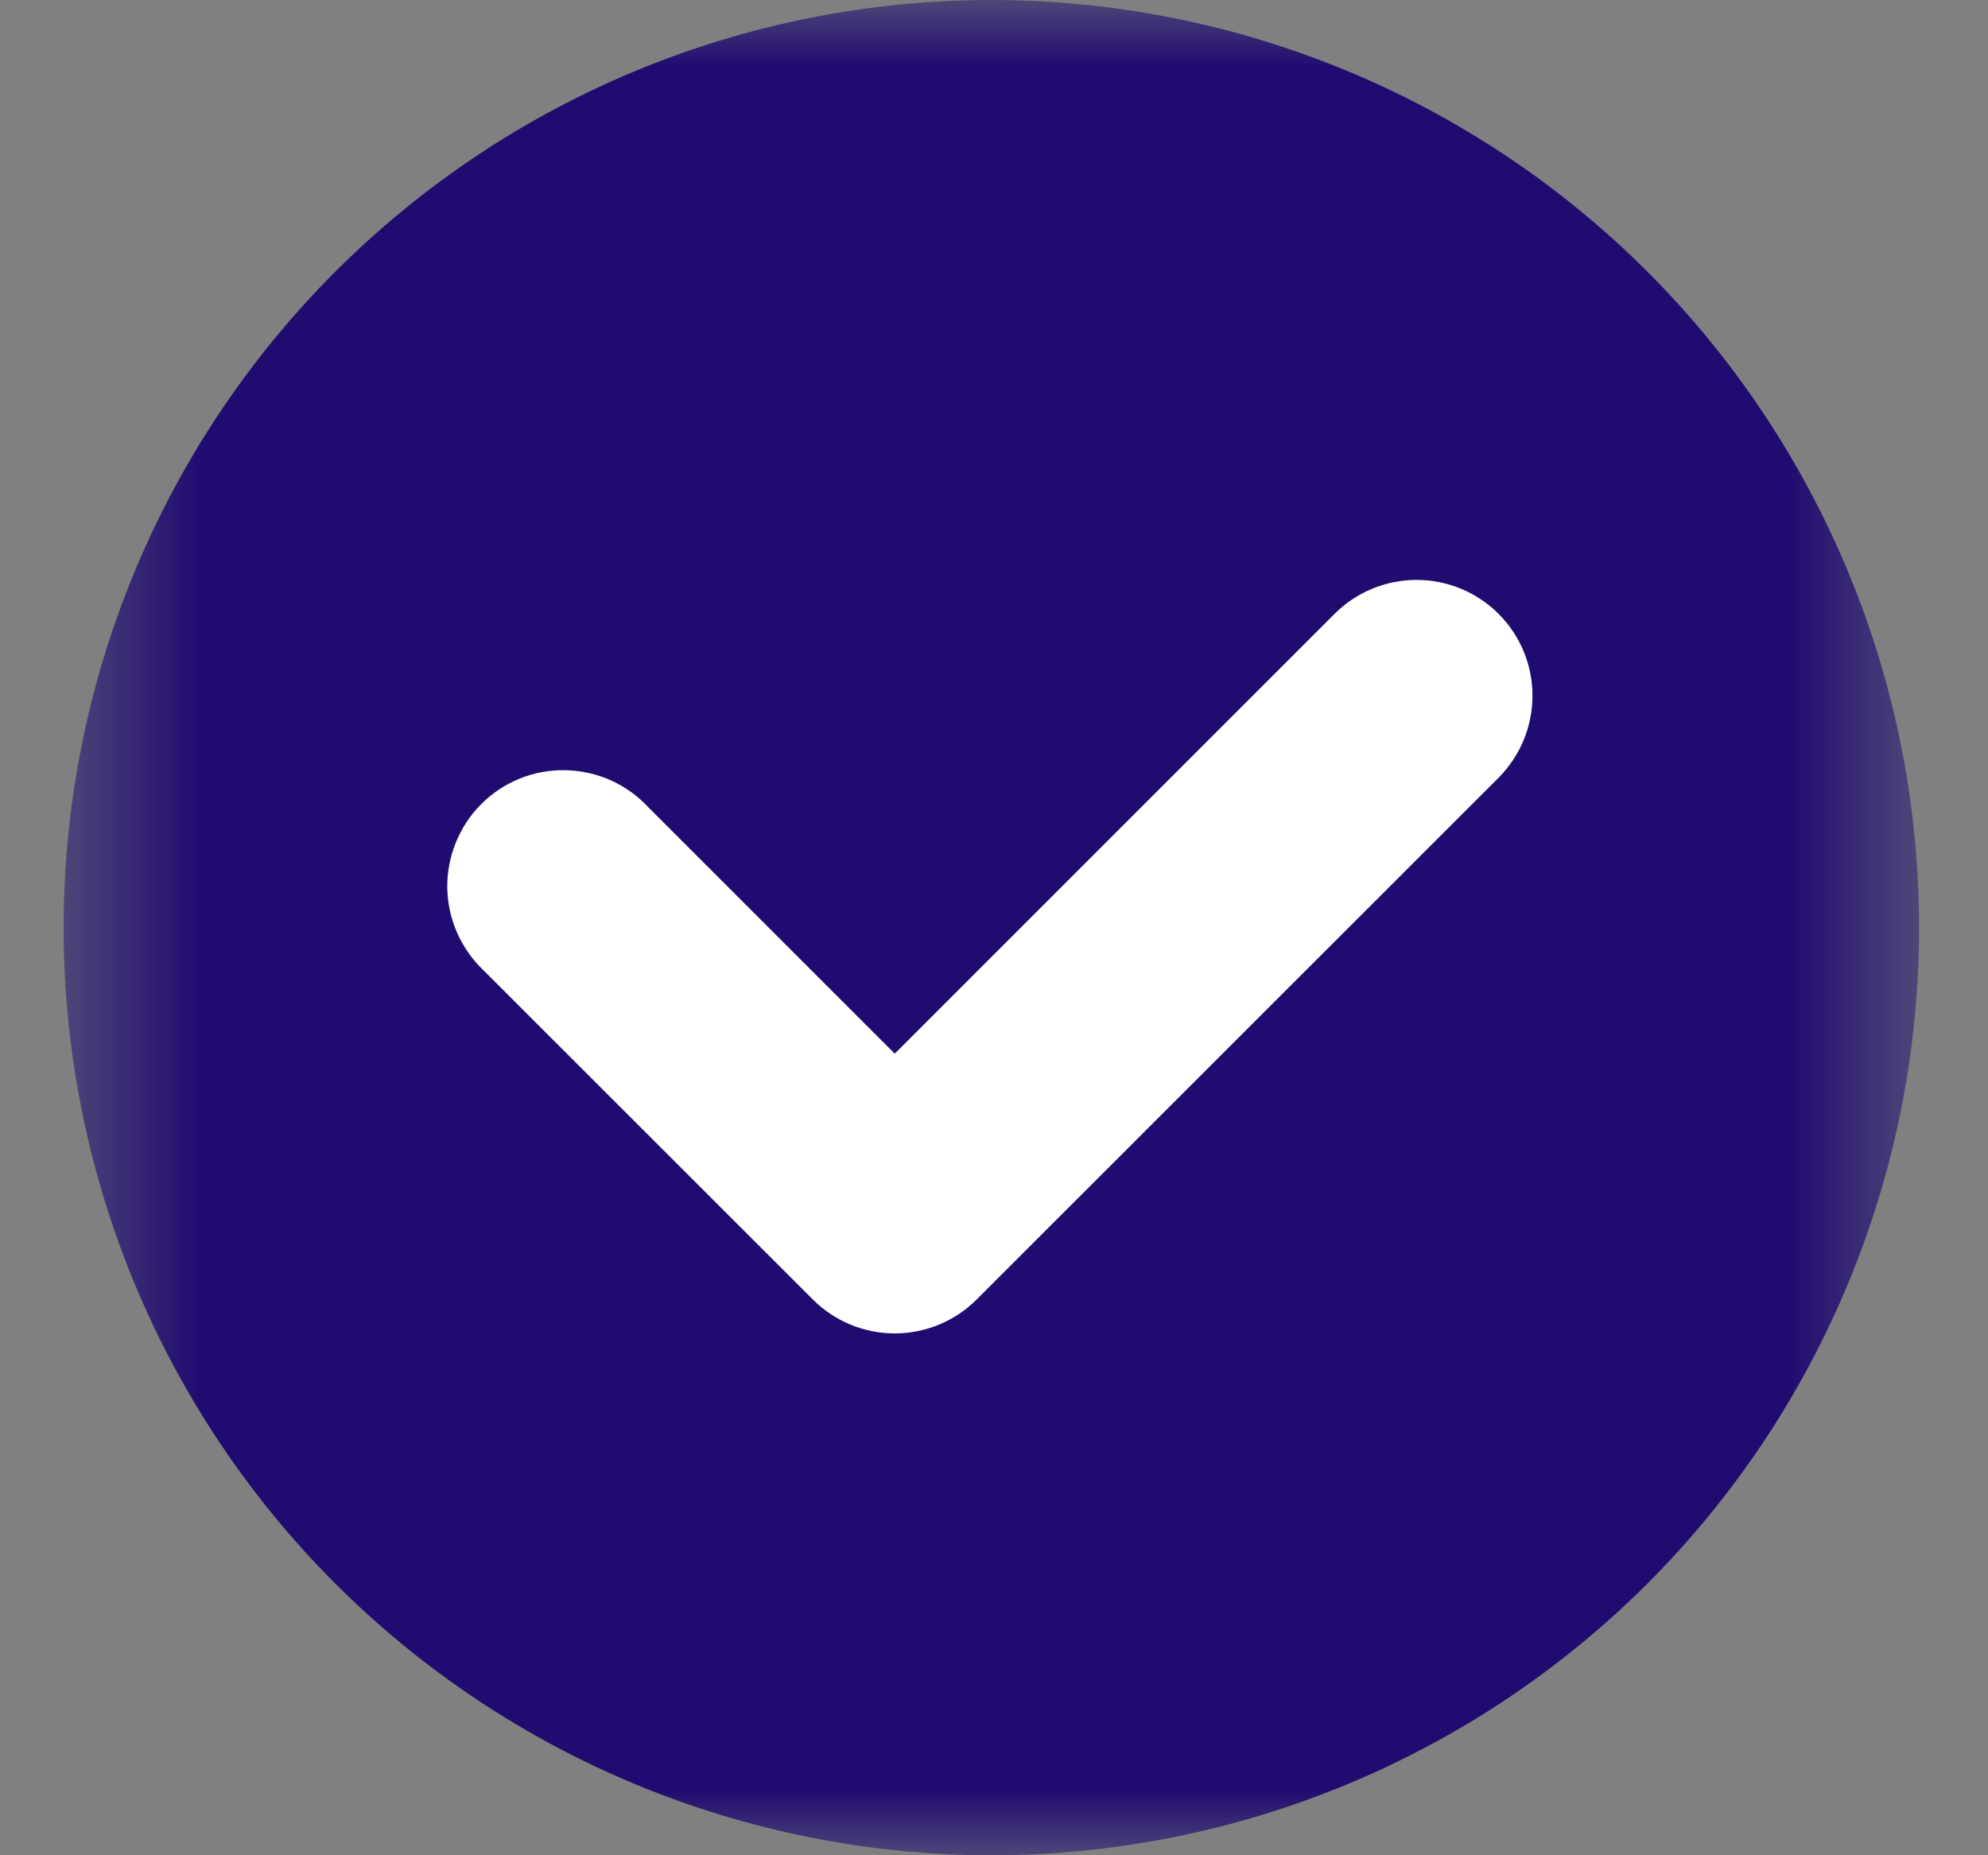 <svg width="15" height="14" viewBox="0 0 15 14" fill="none" xmlns="http://www.w3.org/2000/svg">
<rect x="0" y="0" width="15" height="14" fill="#808080" stroke="none"/>
<g id="Clip path group">
<mask id="mask0_1256_3403" style="mask-type:luminance" maskUnits="userSpaceOnUse" x="0" y="0" width="15" height="14">
<g id="Icon_Color-Verified_Badge_svg__a">
<path id="Vector" d="M0.48 0H14.48V14H0.48V0Z" fill="white"/>
</g>
</mask>
<g mask="url(#mask0_1256_3403)">
<g id="Group">
<path id="Vector_2" d="M0.48 7C0.48 5.143 1.217 3.363 2.53 2.05C3.843 0.737 5.623 0 7.48 0C9.336 0 11.117 0.737 12.43 2.05C13.742 3.363 14.48 5.143 14.48 7C14.48 8.857 13.742 10.637 12.43 11.95C11.117 13.262 9.336 14 7.48 14C5.623 14 3.843 13.262 2.53 11.95C1.217 10.637 0.48 8.857 0.48 7Z" fill="#200C70"/>
<path id="Vector_3" fill-rule="evenodd" clip-rule="evenodd" d="M11.307 4.632C11.471 4.796 11.563 5.018 11.563 5.25C11.563 5.482 11.471 5.704 11.307 5.869L7.369 9.806C7.205 9.97 6.983 10.062 6.751 10.062C6.519 10.062 6.297 9.97 6.133 9.806L3.653 7.327C3.568 7.247 3.499 7.15 3.451 7.043C3.403 6.936 3.377 6.82 3.375 6.702C3.373 6.585 3.395 6.468 3.439 6.359C3.483 6.25 3.548 6.151 3.631 6.068C3.714 5.985 3.813 5.919 3.922 5.875C4.031 5.831 4.148 5.81 4.265 5.812C4.383 5.814 4.499 5.84 4.606 5.887C4.713 5.935 4.81 6.004 4.89 6.09L6.751 7.951L10.07 4.632C10.234 4.468 10.457 4.376 10.688 4.376C10.92 4.376 11.143 4.468 11.307 4.632Z" fill="white"/>
</g>
</g>
</g>
</svg>
